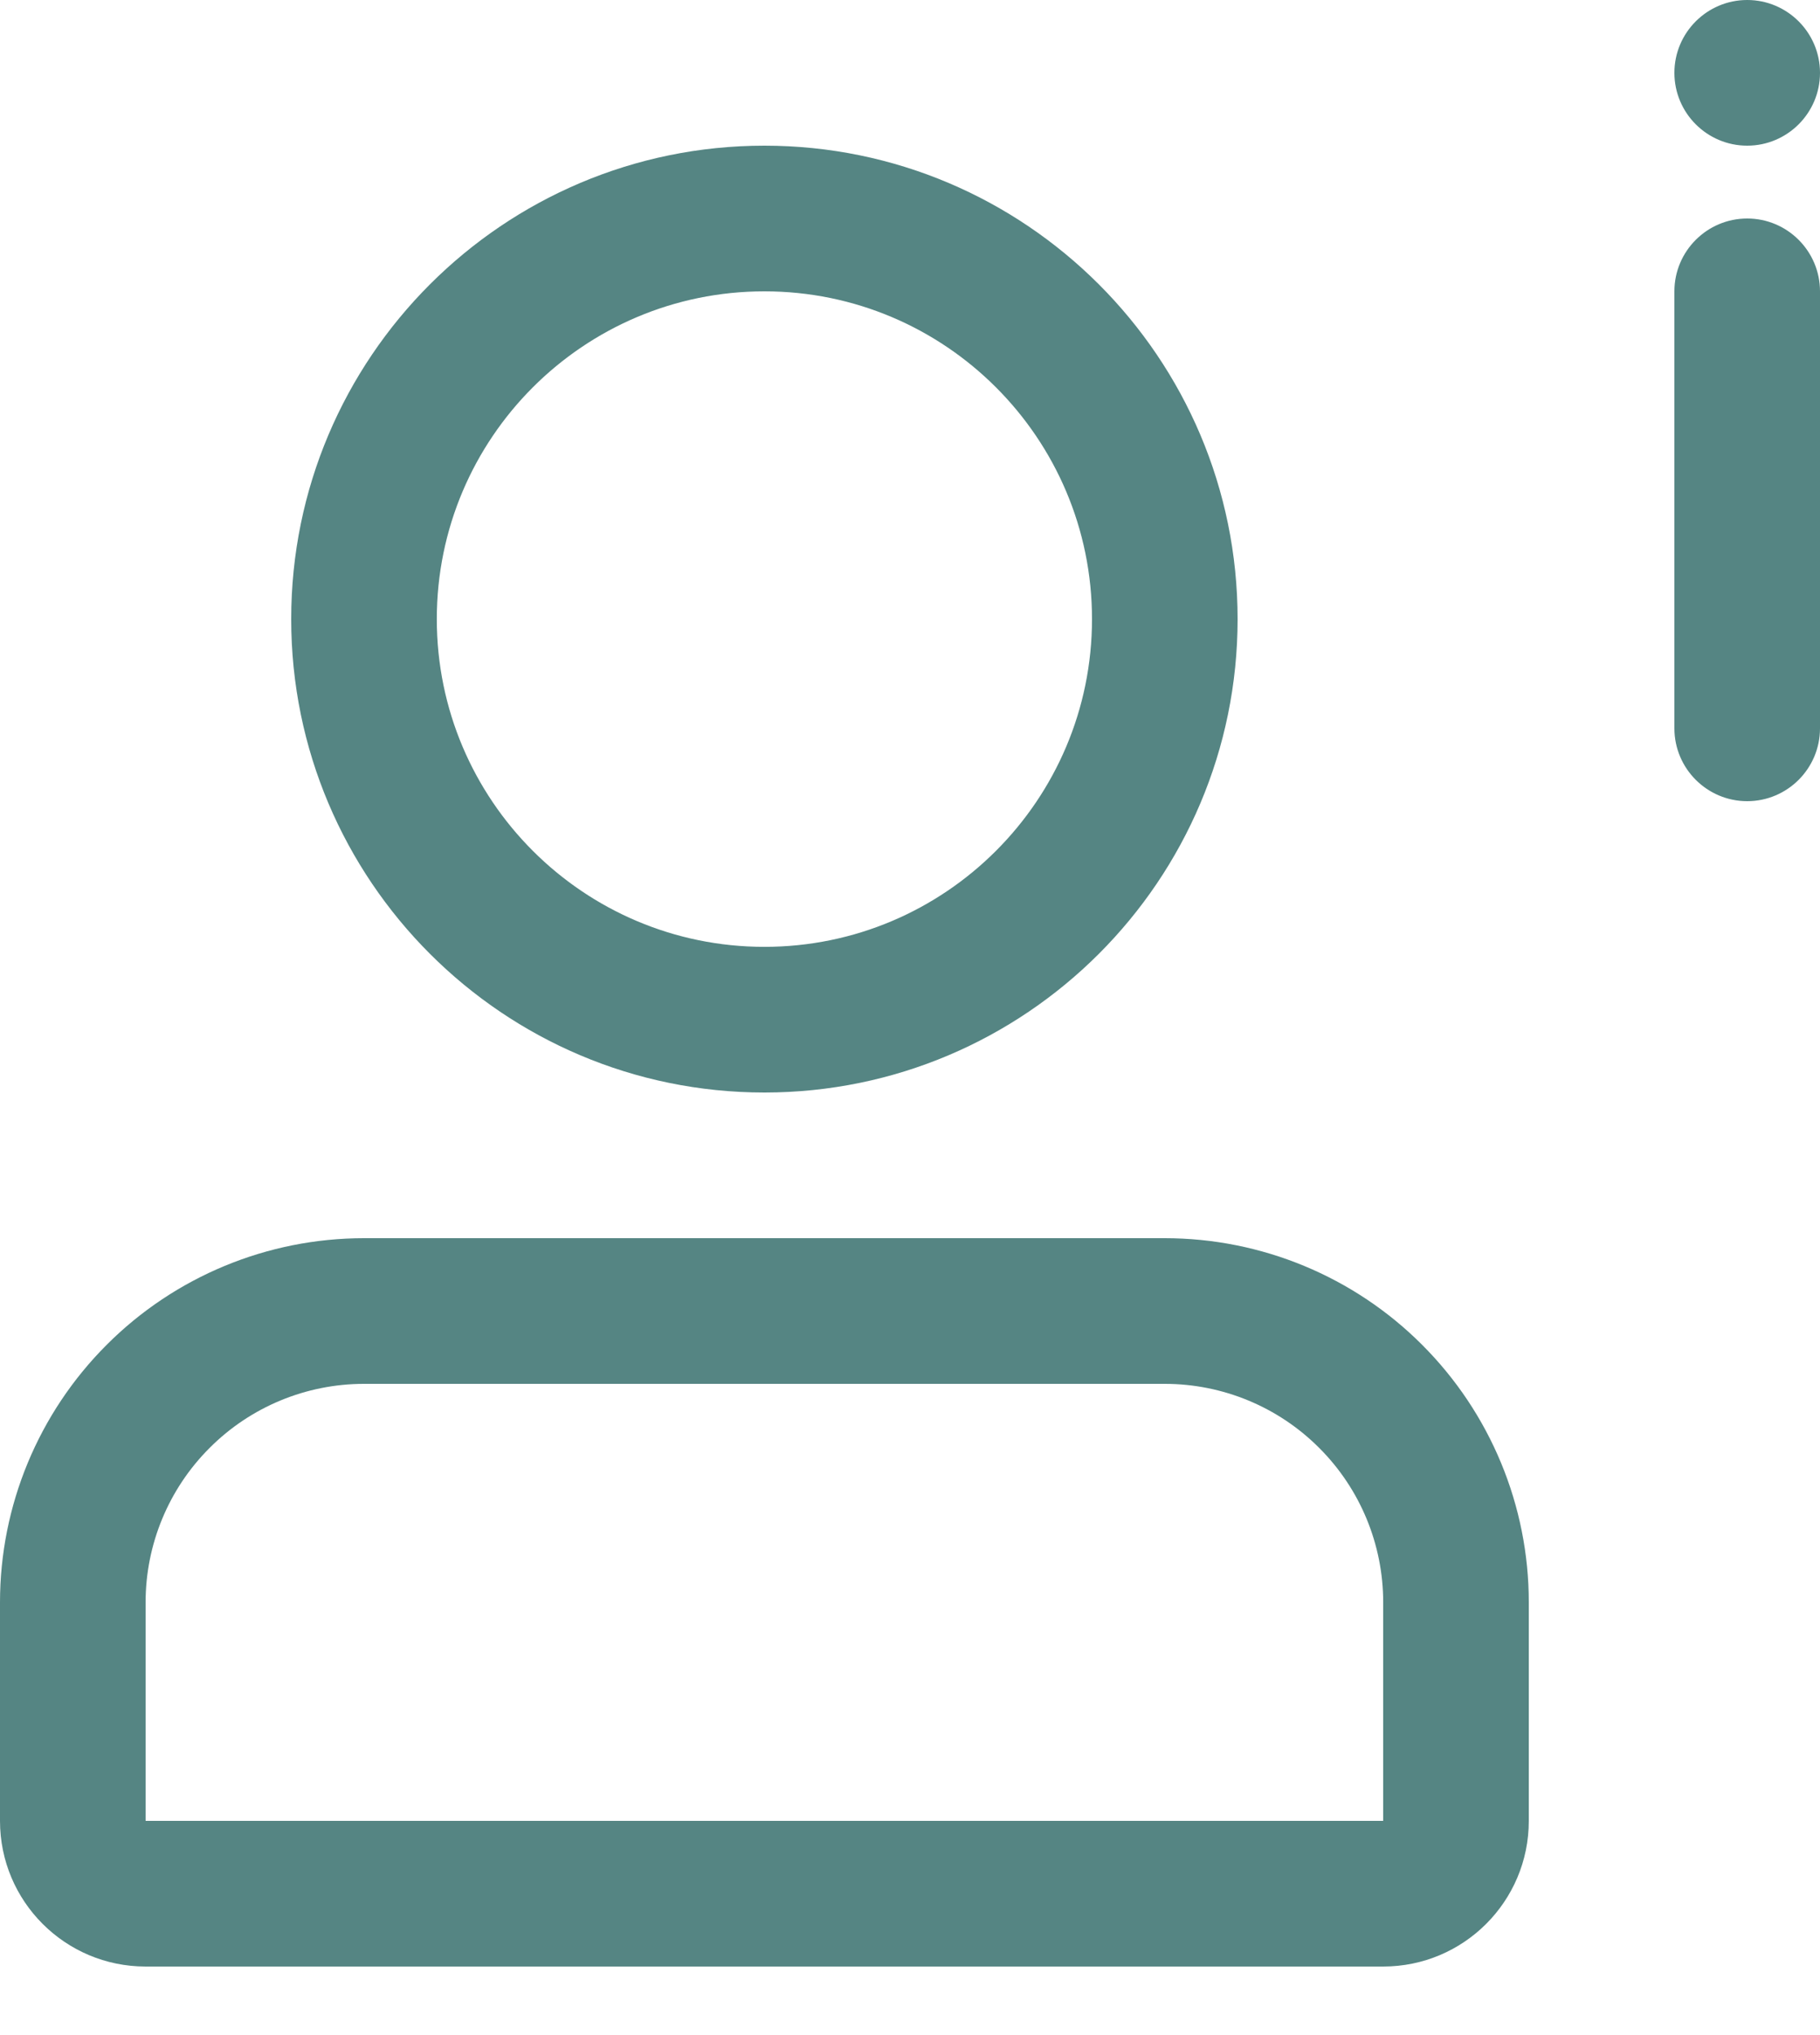 <svg width="17" height="19" viewBox="0 0 17 19" fill="none" xmlns="http://www.w3.org/2000/svg">
<path fill-rule="evenodd" clip-rule="evenodd" d="M14.28 14.96C14.28 14.058 13.922 13.194 13.284 12.556C12.647 11.918 11.782 11.56 10.88 11.56C8.681 11.56 5.599 11.56 3.4 11.56C2.498 11.56 1.633 11.918 0.996 12.556C0.358 13.194 0 14.058 0 14.96V17C0 17.752 0.609 18.36 1.36 18.36H12.92C13.671 18.36 14.28 17.752 14.28 17V14.96ZM12.92 17H1.36C1.36 16.478 1.36 15.719 1.36 14.96C1.36 14.419 1.575 13.9 1.958 13.518C2.34 13.135 2.859 12.92 3.4 12.92H10.88C11.421 12.92 11.94 13.135 12.322 13.518C12.705 13.9 12.92 14.419 12.92 14.96V17ZM7.14 1.36C4.701 1.36 2.72 3.341 2.72 5.78C2.72 8.219 4.701 10.2 7.14 10.2C9.579 10.2 11.56 8.219 11.56 5.78C11.56 3.341 9.579 1.36 7.14 1.36ZM7.14 2.72C8.829 2.72 10.2 4.091 10.2 5.78C10.2 7.469 8.829 8.84 7.14 8.84C5.451 8.84 4.08 7.469 4.08 5.78C4.08 4.091 5.451 2.72 7.14 2.72Z" fill="#558583"/>
<path fill-rule="evenodd" clip-rule="evenodd" d="M17 6.8V2.72C17 2.345 16.695 2.04 16.32 2.04C15.945 2.04 15.64 2.345 15.64 2.72V6.8C15.64 7.175 15.945 7.48 16.32 7.48C16.695 7.48 17 7.175 17 6.8ZM16.32 0C16.695 0 17 0.305 17 0.68C17 1.055 16.695 1.36 16.32 1.36C15.945 1.36 15.64 1.055 15.64 0.68C15.64 0.305 15.945 0 16.32 0Z" fill="#558583"/>
</svg>
